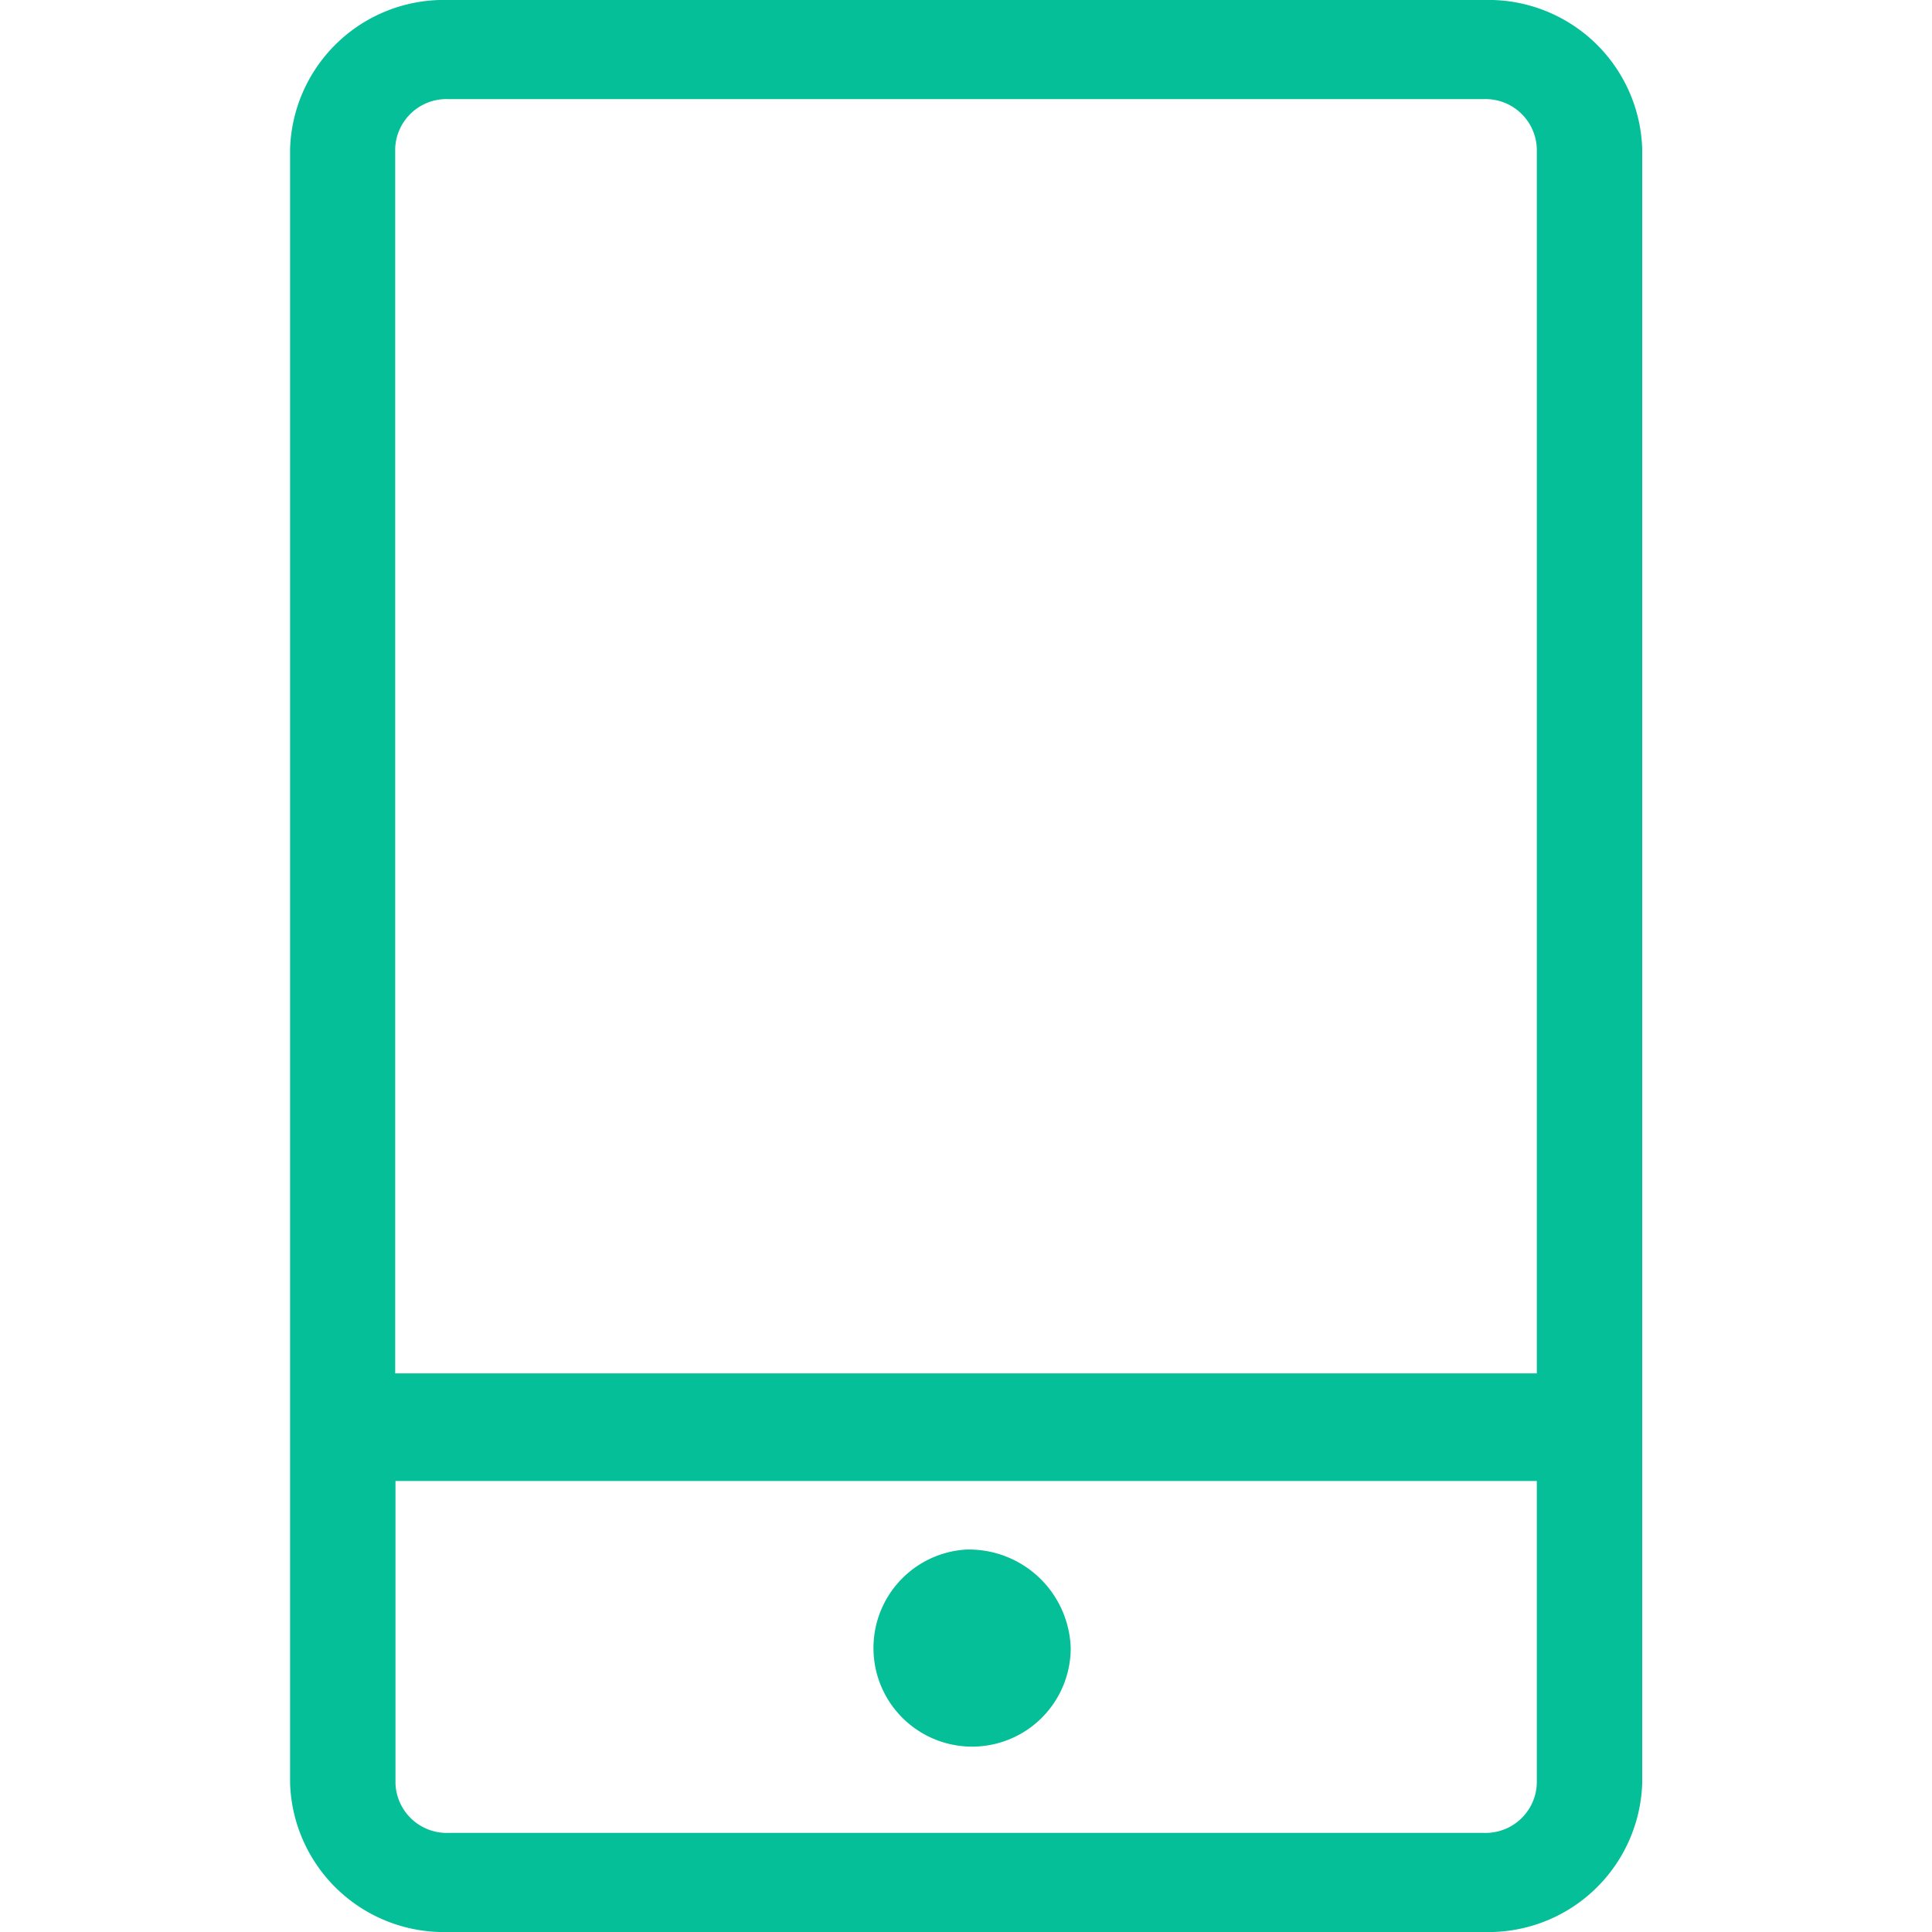 <svg xmlns="http://www.w3.org/2000/svg" width="20" height="20" viewBox="0 0 20 20">
  <defs>
    <style>
      .cls-1 {
        fill: none;
      }

      .cls-2 {
        fill: #05bf98;
      }
    </style>
  </defs>
  <g id="手机" transform="translate(-245 -437)">
    <rect id="矩形_314" data-name="矩形 314" class="cls-1" width="20" height="20" transform="translate(245 437)"/>
    <path id="路径_43" data-name="路径 43" class="cls-2" d="M92.16,58.11a1.021,1.021,0,1,0,1.084,1.019A1.054,1.054,0,0,0,92.16,58.11Zm5.363-16.041H86.8a1.592,1.592,0,0,0-1.637,1.538V60.531A1.592,1.592,0,0,0,86.8,62.069H97.523a1.592,1.592,0,0,0,1.637-1.538V43.607A1.592,1.592,0,0,0,97.523,42.069ZM86.8,43.095H97.523a.531.531,0,0,1,.546.513V56.286H86.251V43.607A.531.531,0,0,1,86.8,43.095ZM97.523,61.043H86.8a.531.531,0,0,1-.546-.513V57.4H98.069v3.131A.53.53,0,0,1,97.523,61.043Z" transform="translate(162.84 394.931)"/>
  </g>
</svg>
